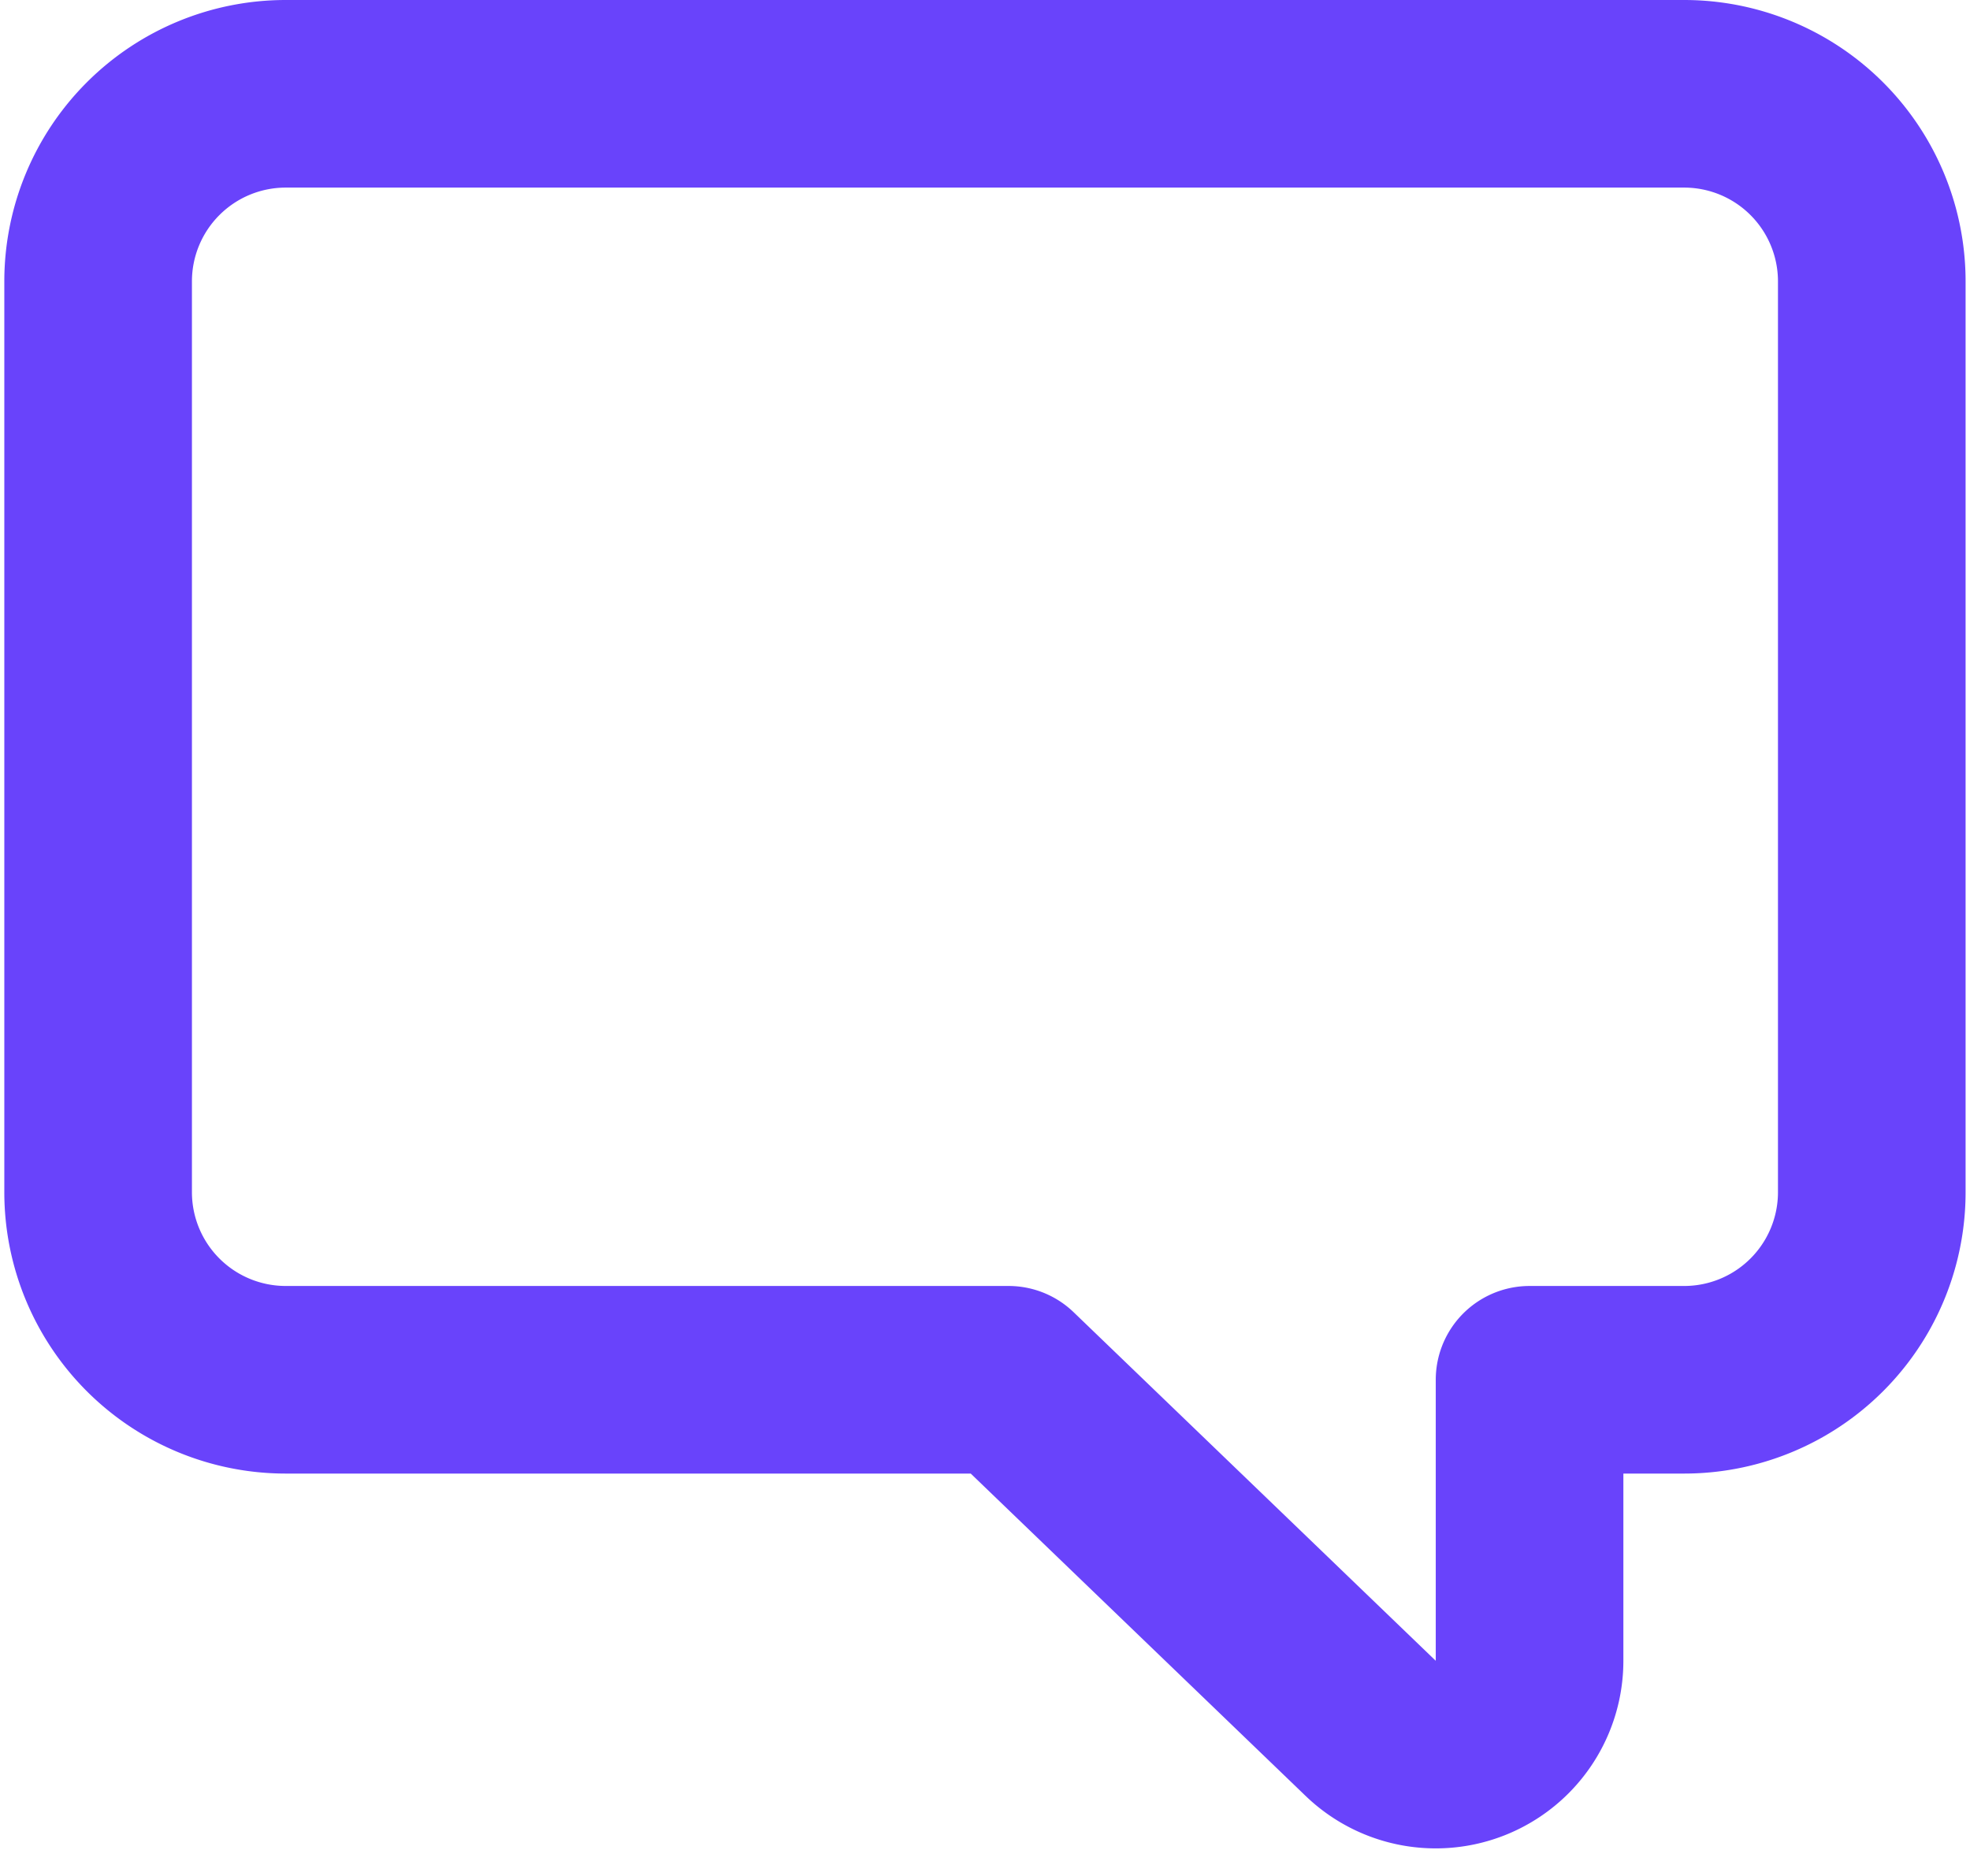 <svg xmlns="http://www.w3.org/2000/svg" width="21" height="20" viewBox="0 0 21 20">
    <path fill="none" fill-rule="evenodd" stroke="#6943FB" stroke-linecap="round" stroke-linejoin="round" stroke-width="2" d="M3.047 1h14.906a2 2 0 0 1 2 2v9.71a2 2 0 0 1-2 2h-1.648v2.996a1 1 0 0 1-1.694.72l-3.86-3.716H3.046a2 2 0 0 1-2-2V3a2 2 0 0 1 2-2z"/>
</svg>
